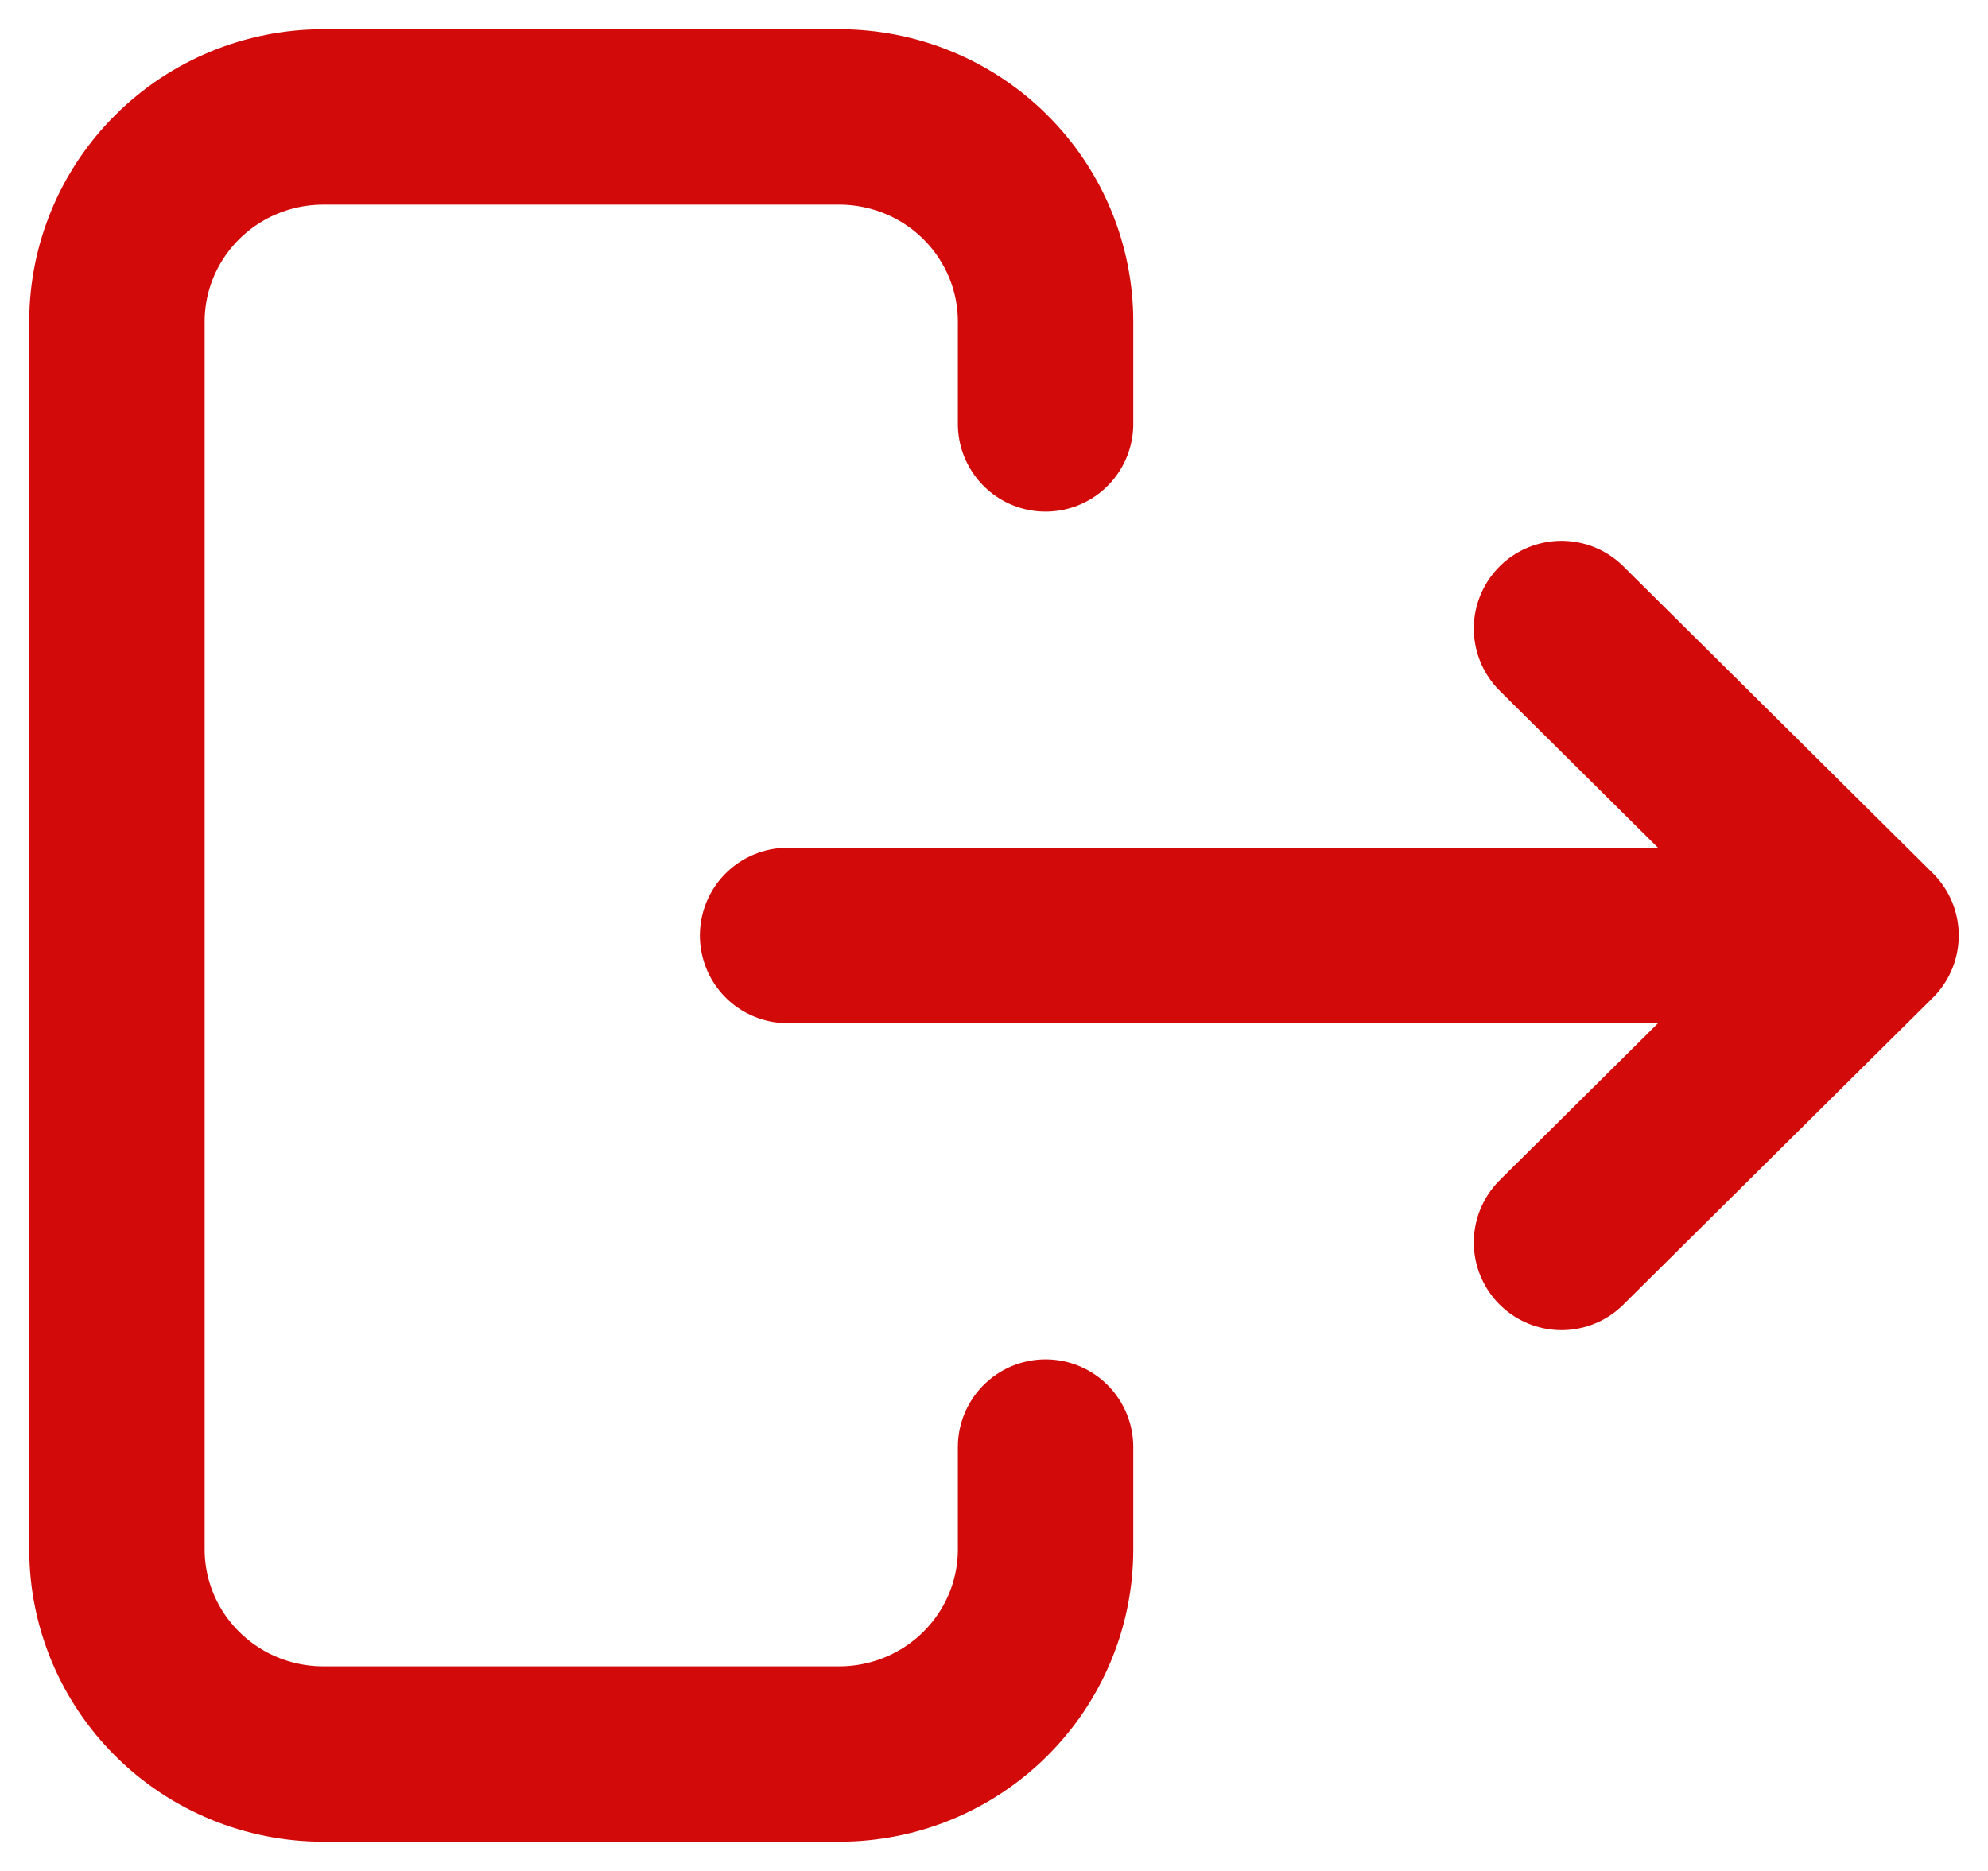 <svg width="17" height="16" viewBox="0 0 17 16" fill="none" xmlns="http://www.w3.org/2000/svg">
<path d="M15.118 8H6.735M13.353 10.625L16 8L13.353 5.375M8.941 3.625V2.75C8.941 2.286 8.755 1.841 8.424 1.513C8.093 1.184 7.644 1 7.176 1H2.765C2.297 1 1.848 1.184 1.517 1.513C1.186 1.841 1 2.286 1 2.75V13.25C1 13.714 1.186 14.159 1.517 14.487C1.848 14.816 2.297 15 2.765 15H7.176C7.644 15 8.093 14.816 8.424 14.487C8.755 14.159 8.941 13.714 8.941 13.25V12.375" stroke="#D30A0A" stroke-width="1.5" stroke-linecap="round" stroke-linejoin="round"/>
</svg>
